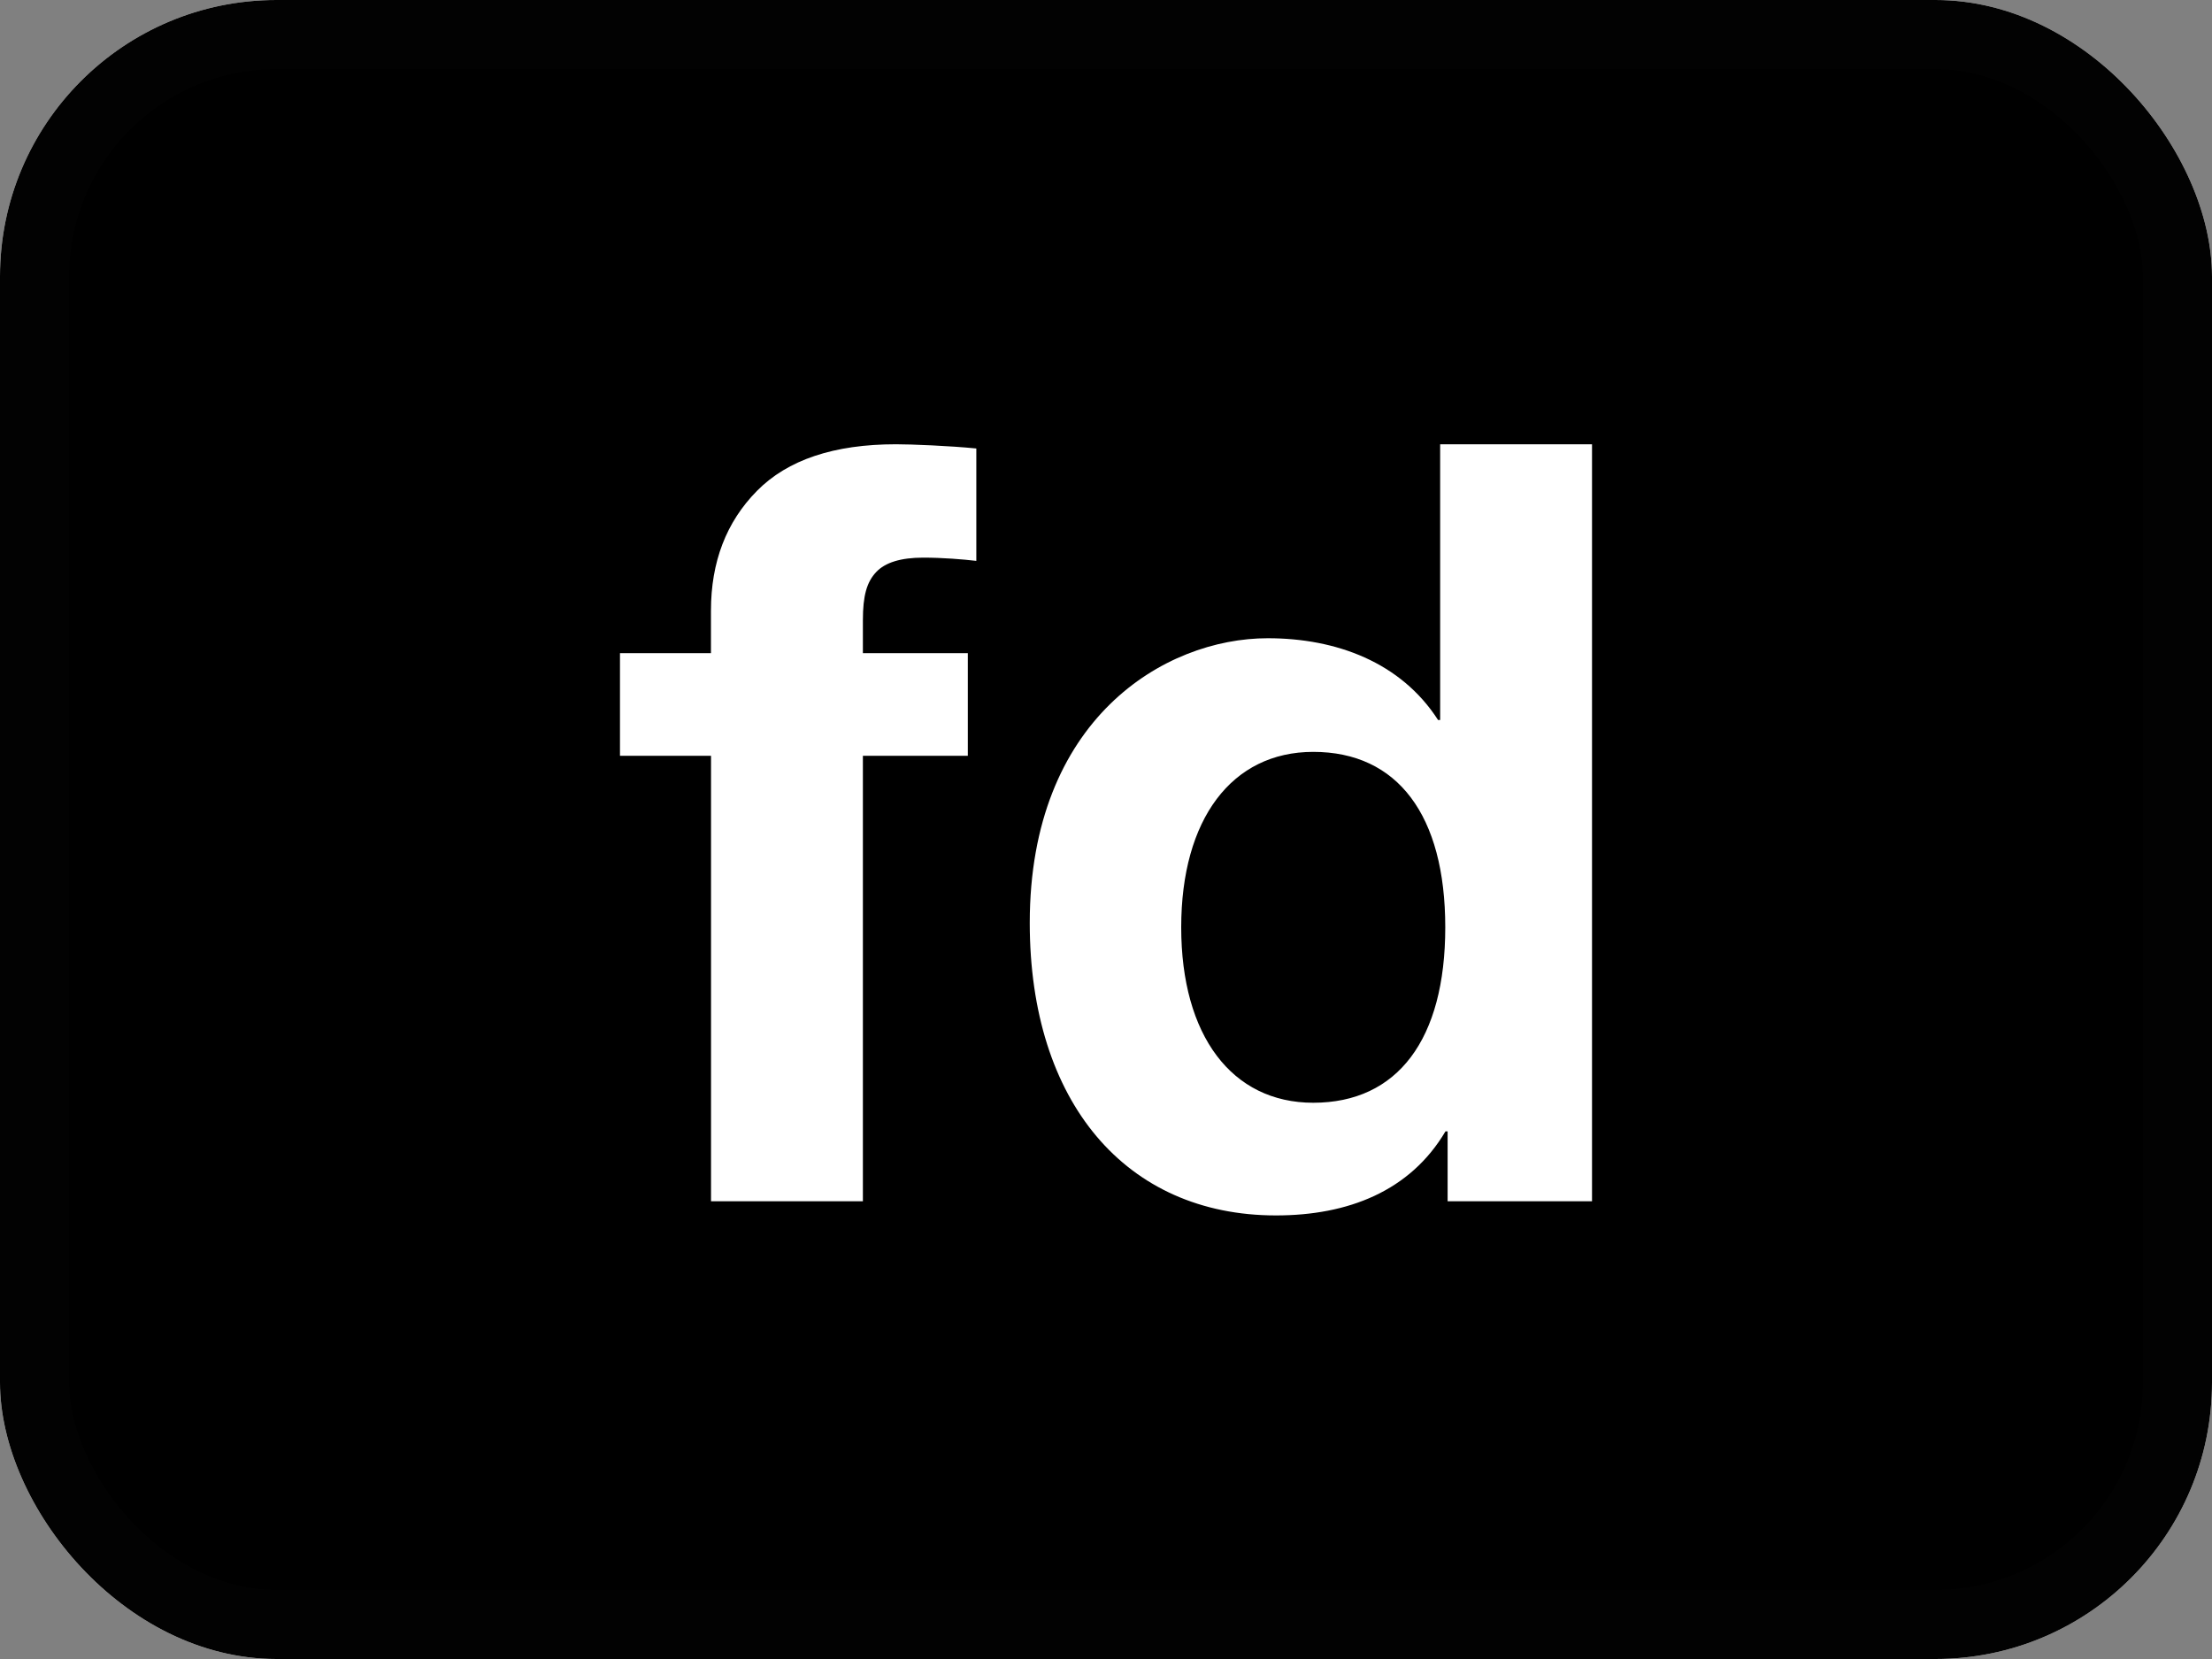 <svg width="32" height="24" viewBox="0 0 32 24" fill="none" xmlns="http://www.w3.org/2000/svg">
<rect x="0" y="0" width="32" height="24" fill="#808080" stroke="none"/>
<rect width="32" height="24" rx="4" fill="white"/>
<rect width="32" height="24" rx="4" fill="black"/>
<rect x="0.5" y="0.5" width="31" height="23" rx="3.5" stroke="white" stroke-opacity="0.01"/>
<g clip-path="url(#clip0_13202_9293)">
<path d="M8.969 9.449V10.934H10.286V17.378H12.483V10.934H14.001V9.449H12.483V8.973C12.483 8.619 12.538 8.421 12.676 8.275C12.806 8.137 13.032 8.067 13.357 8.067C13.635 8.067 13.927 8.091 14.124 8.114V6.488C13.735 6.449 13.181 6.427 12.962 6.427C12.065 6.427 11.393 6.652 10.95 7.102C10.506 7.552 10.285 8.13 10.285 8.835V9.449H8.969Z" fill="white"/>
<path fill-rule="evenodd" clip-rule="evenodd" d="M20.834 10.416V6.427H23.031V17.378H20.942V16.367H20.911C20.399 17.232 19.502 17.583 18.459 17.583C16.289 17.583 14.897 15.946 14.897 13.351C14.897 10.409 16.841 9.233 18.34 9.233C19.328 9.233 20.265 9.579 20.804 10.416H20.834ZM17.088 13.415C17.088 14.981 17.82 15.953 18.998 15.953C20.218 15.953 20.908 15.037 20.908 13.415C20.908 11.793 20.218 10.877 18.998 10.877C17.82 10.877 17.088 11.85 17.088 13.415Z" fill="white"/>
</g>
<defs>
<clipPath id="clip0_13202_9293">
<rect width="15" height="11.25" fill="white" transform="translate(8.5 6.38)"/>
</clipPath>
</defs>
</svg>
